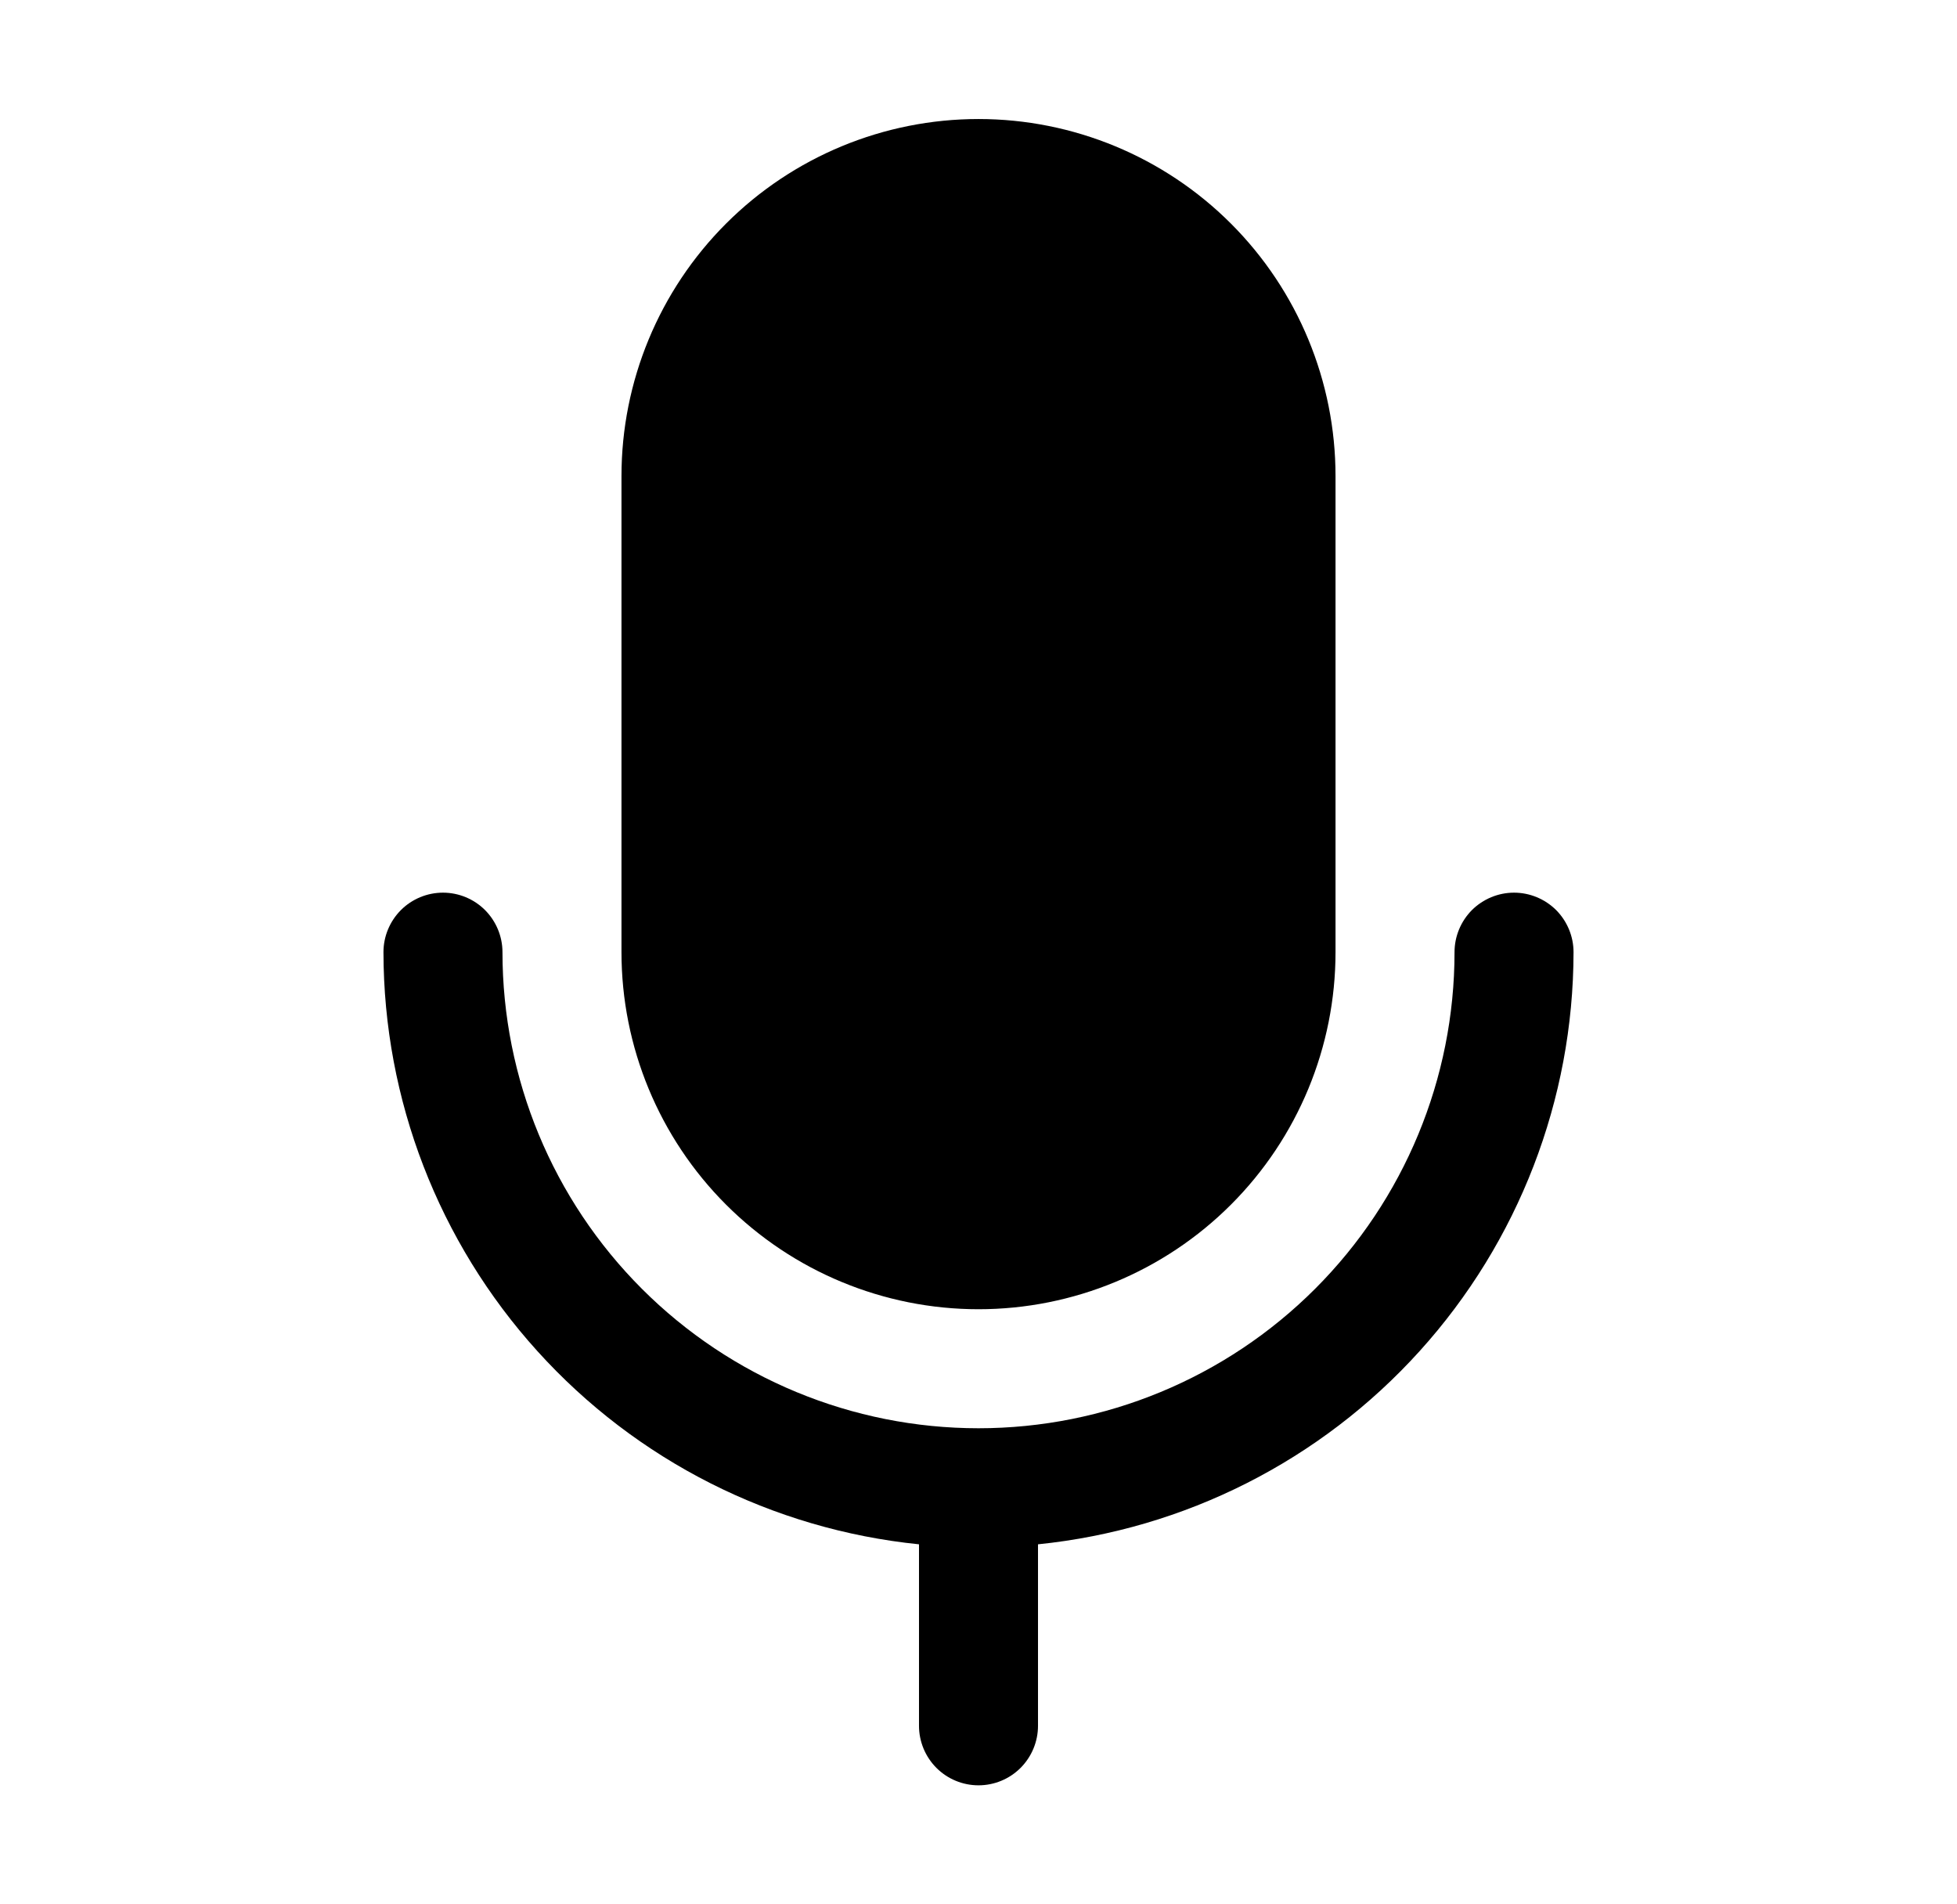 <svg width="37" height="36" viewBox="0 0 37 36" fill="none" xmlns="http://www.w3.org/2000/svg">
<path d="M11.75 18V9C11.75 7.21 12.461 5.493 13.727 4.227C14.993 2.961 16.71 2.25 18.5 2.25C20.29 2.25 22.007 2.961 23.273 4.227C24.539 5.493 25.25 7.21 25.25 9V18C25.25 19.79 24.539 21.507 23.273 22.773C22.007 24.039 20.29 24.75 18.5 24.75C16.71 24.75 14.993 24.039 13.727 22.773C12.461 21.507 11.75 19.79 11.75 18ZM29.75 18C29.75 17.702 29.631 17.416 29.421 17.204C29.209 16.994 28.923 16.875 28.625 16.875C28.327 16.875 28.041 16.994 27.829 17.204C27.619 17.416 27.5 17.702 27.5 18C27.5 20.387 26.552 22.676 24.864 24.364C23.176 26.052 20.887 27 18.5 27C16.113 27 13.824 26.052 12.136 24.364C10.448 22.676 9.5 20.387 9.5 18C9.5 17.702 9.381 17.416 9.17 17.204C8.96 16.994 8.673 16.875 8.375 16.875C8.077 16.875 7.79 16.994 7.58 17.204C7.369 17.416 7.25 17.702 7.25 18C7.253 20.788 8.291 23.476 10.161 25.543C12.031 27.611 14.601 28.912 17.375 29.194V32.625C17.375 32.923 17.494 33.209 17.704 33.42C17.916 33.632 18.202 33.75 18.5 33.75C18.798 33.75 19.084 33.632 19.296 33.42C19.506 33.209 19.625 32.923 19.625 32.625V29.194C22.399 28.912 24.969 27.611 26.839 25.543C28.709 23.476 29.747 20.788 29.75 18Z" fill="black"/>
</svg>
